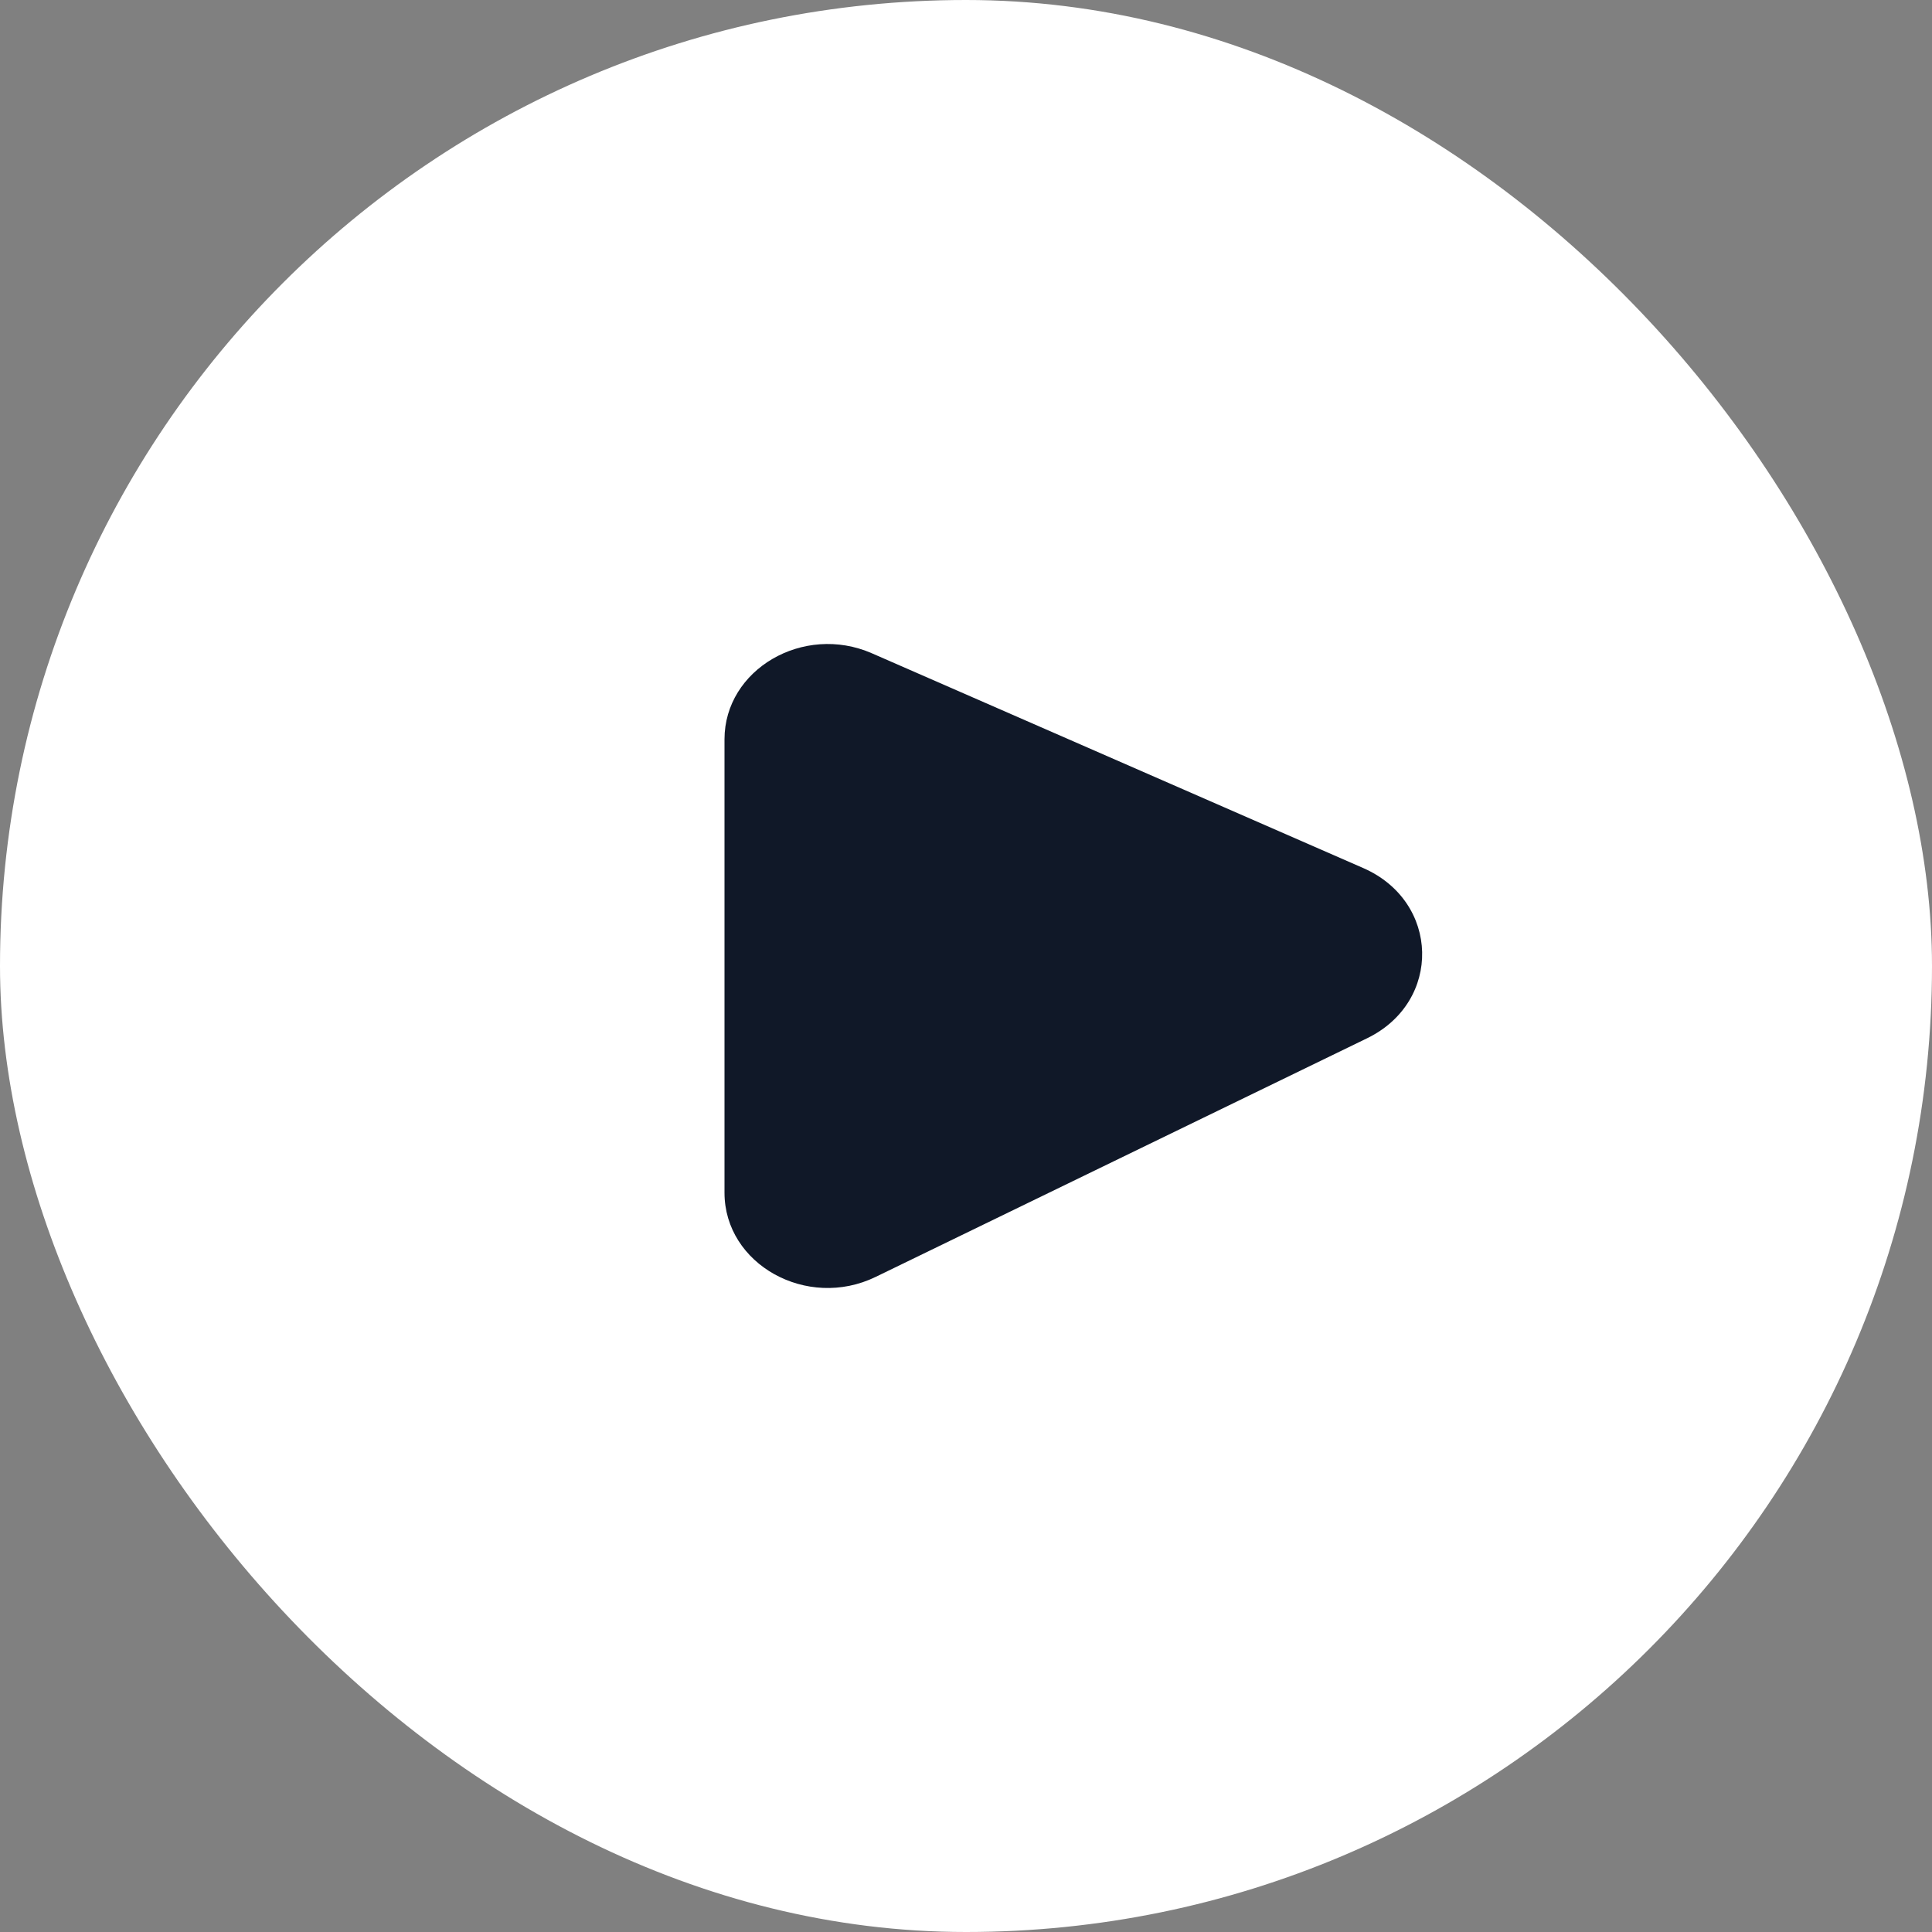 <svg className='absolute top-1/2 left-1/2 -translate-y-1/2 -translate-x-1/2' width="24" height="24" viewBox="0 0 24 24"
  fill="none" xmlns="http://www.w3.org/2000/svg">
  <rect x="0" y="0" width="24" height="24" fill="#808080" stroke="none"/>
  <rect width="24" height="24" rx="12" fill="white" />
  <path
    d="M9 14.816V9.184C9 8.316 9.98 7.744 10.83 8.115L16.934 10.783C17.888 11.2 17.917 12.444 16.982 12.898L10.878 15.862C10.025 16.277 9 15.706 9 14.816Z"
    fill="#101828" />
</svg>